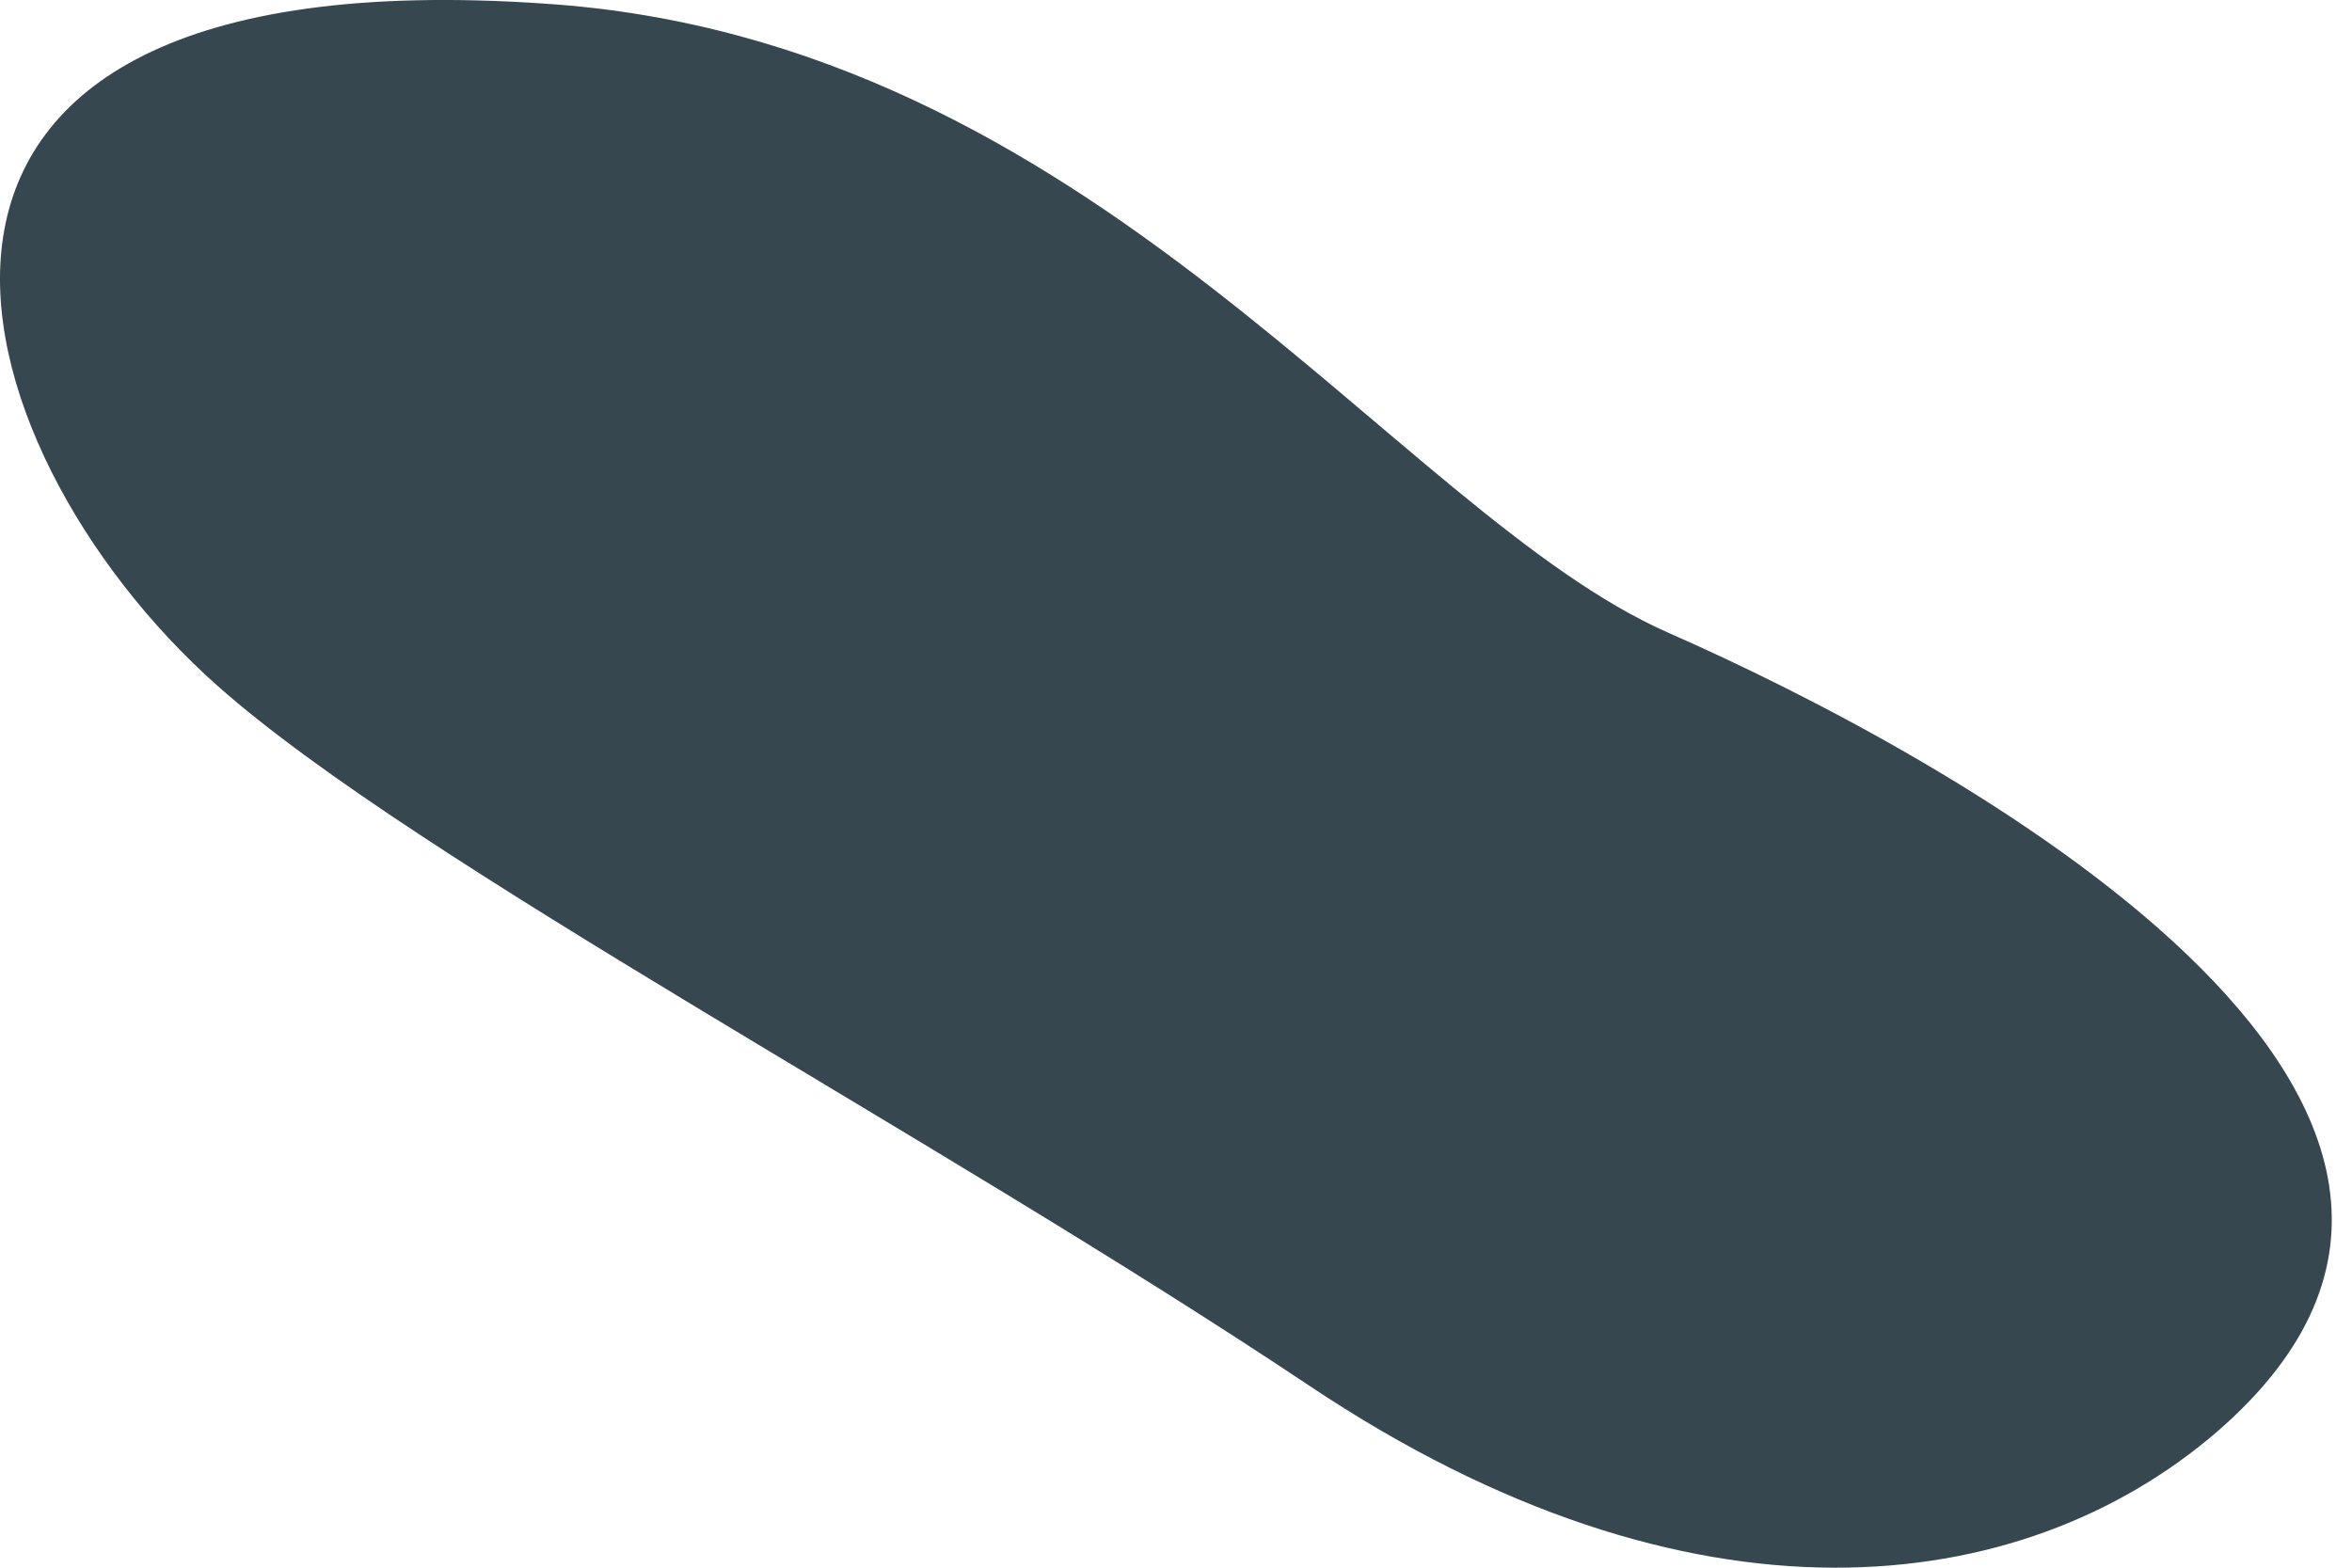 <svg width="39" height="26" viewBox="0 0 39 26" fill="none" xmlns="http://www.w3.org/2000/svg">
<path d="M36.758 23.749C33.512 26.539 28.048 27.215 21.721 22.989C15.395 18.764 6.908 14.303 3.61 11.377C-0.847 7.425 -3.224 -0.783 9.028 0.06C18.146 0.653 23.137 8.504 27.666 10.495C32.196 12.486 43.032 18.316 36.758 23.749Z" fill="#37474F"/>
</svg>
